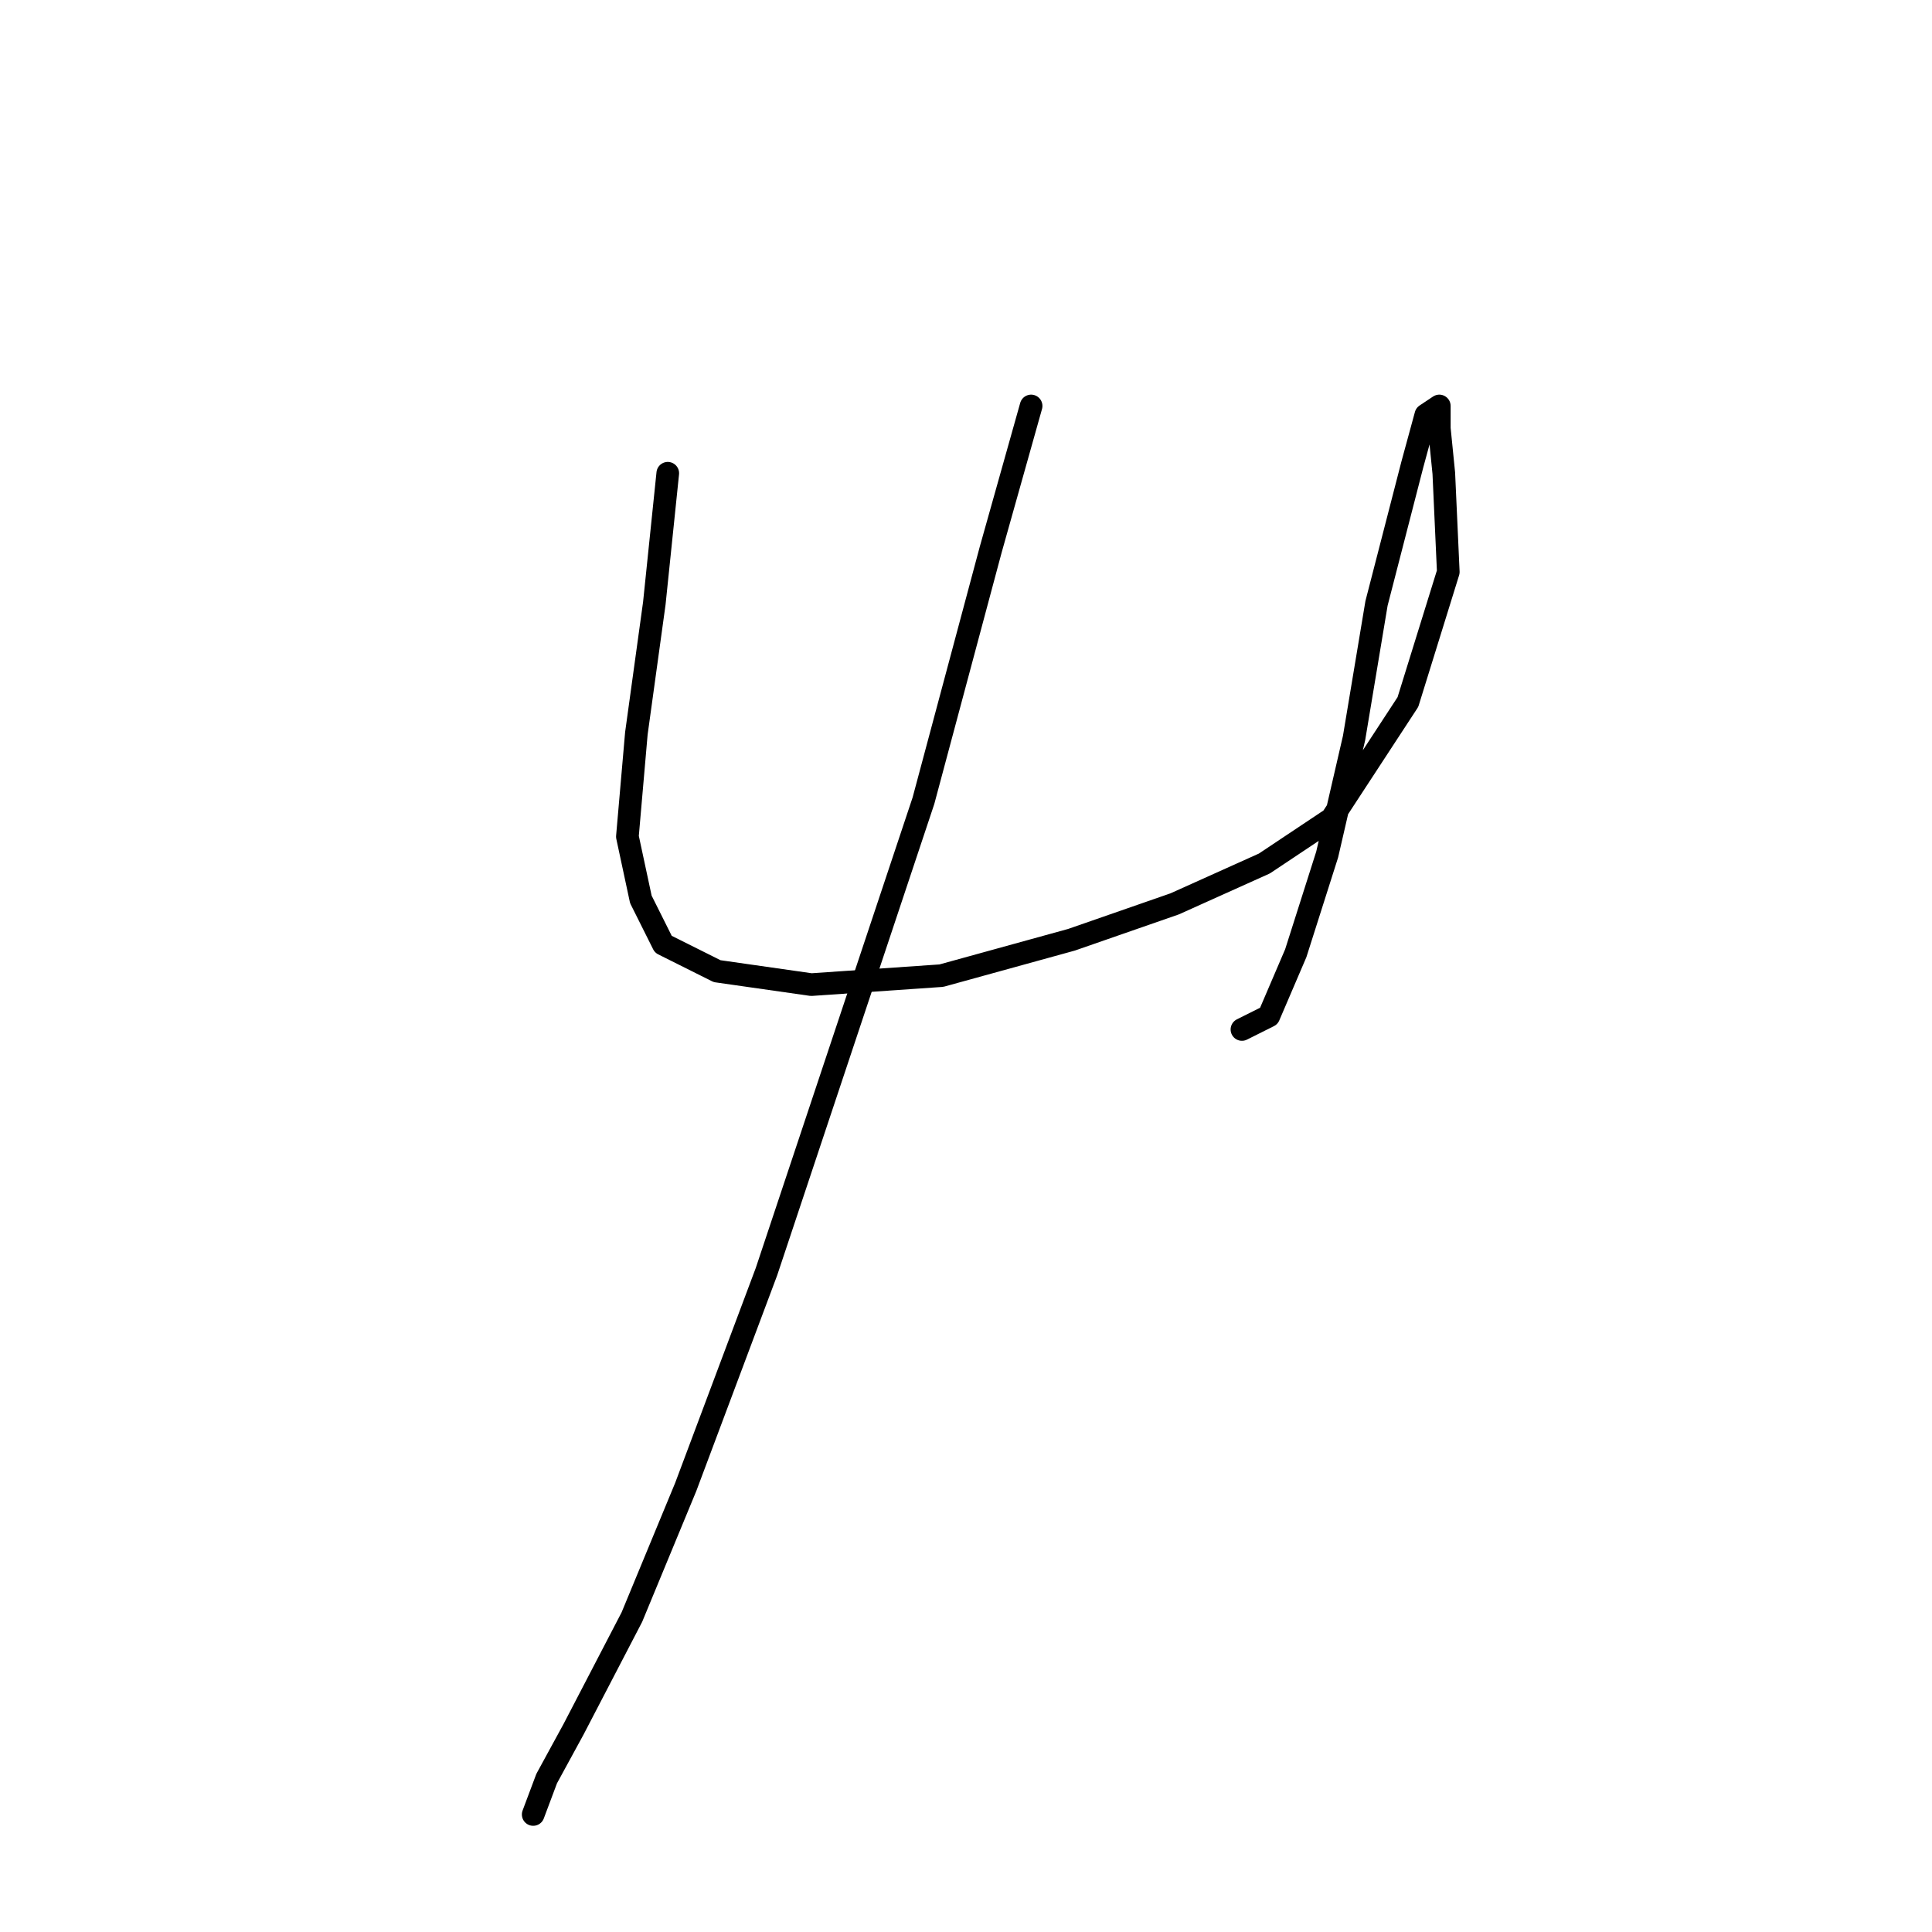 <?xml version="1.0" standalone="no"?>
    <svg width="256" height="256" xmlns="http://www.w3.org/2000/svg" version="1.1">
    <polyline stroke="black" stroke-width="3" stroke-linecap="round" fill="transparent" stroke-linejoin="round" points="88.483 62.708 86.7 79.945 84.322 97.182 83.133 110.853 84.917 119.174 87.889 125.118 95.021 128.684 107.503 130.467 124.74 129.278 141.977 124.523 155.648 119.768 167.536 114.419 176.451 108.475 186.556 93.021 191.905 75.784 191.311 62.708 190.716 56.764 190.716 53.792 188.933 54.981 187.15 61.519 182.395 79.945 179.423 97.776 175.857 113.23 171.696 126.306 168.13 134.628 164.564 136.411 164.564 136.411 " />
        <polyline stroke="black" stroke-width="3" stroke-linecap="round" fill="transparent" stroke-linejoin="round" points="136.628 53.792 131.278 72.812 122.363 106.097 112.853 134.628 101.559 168.507 90.86 197.038 83.728 214.275 76.001 229.134 72.435 235.673 70.651 240.428 70.651 240.428 " />
        </svg>